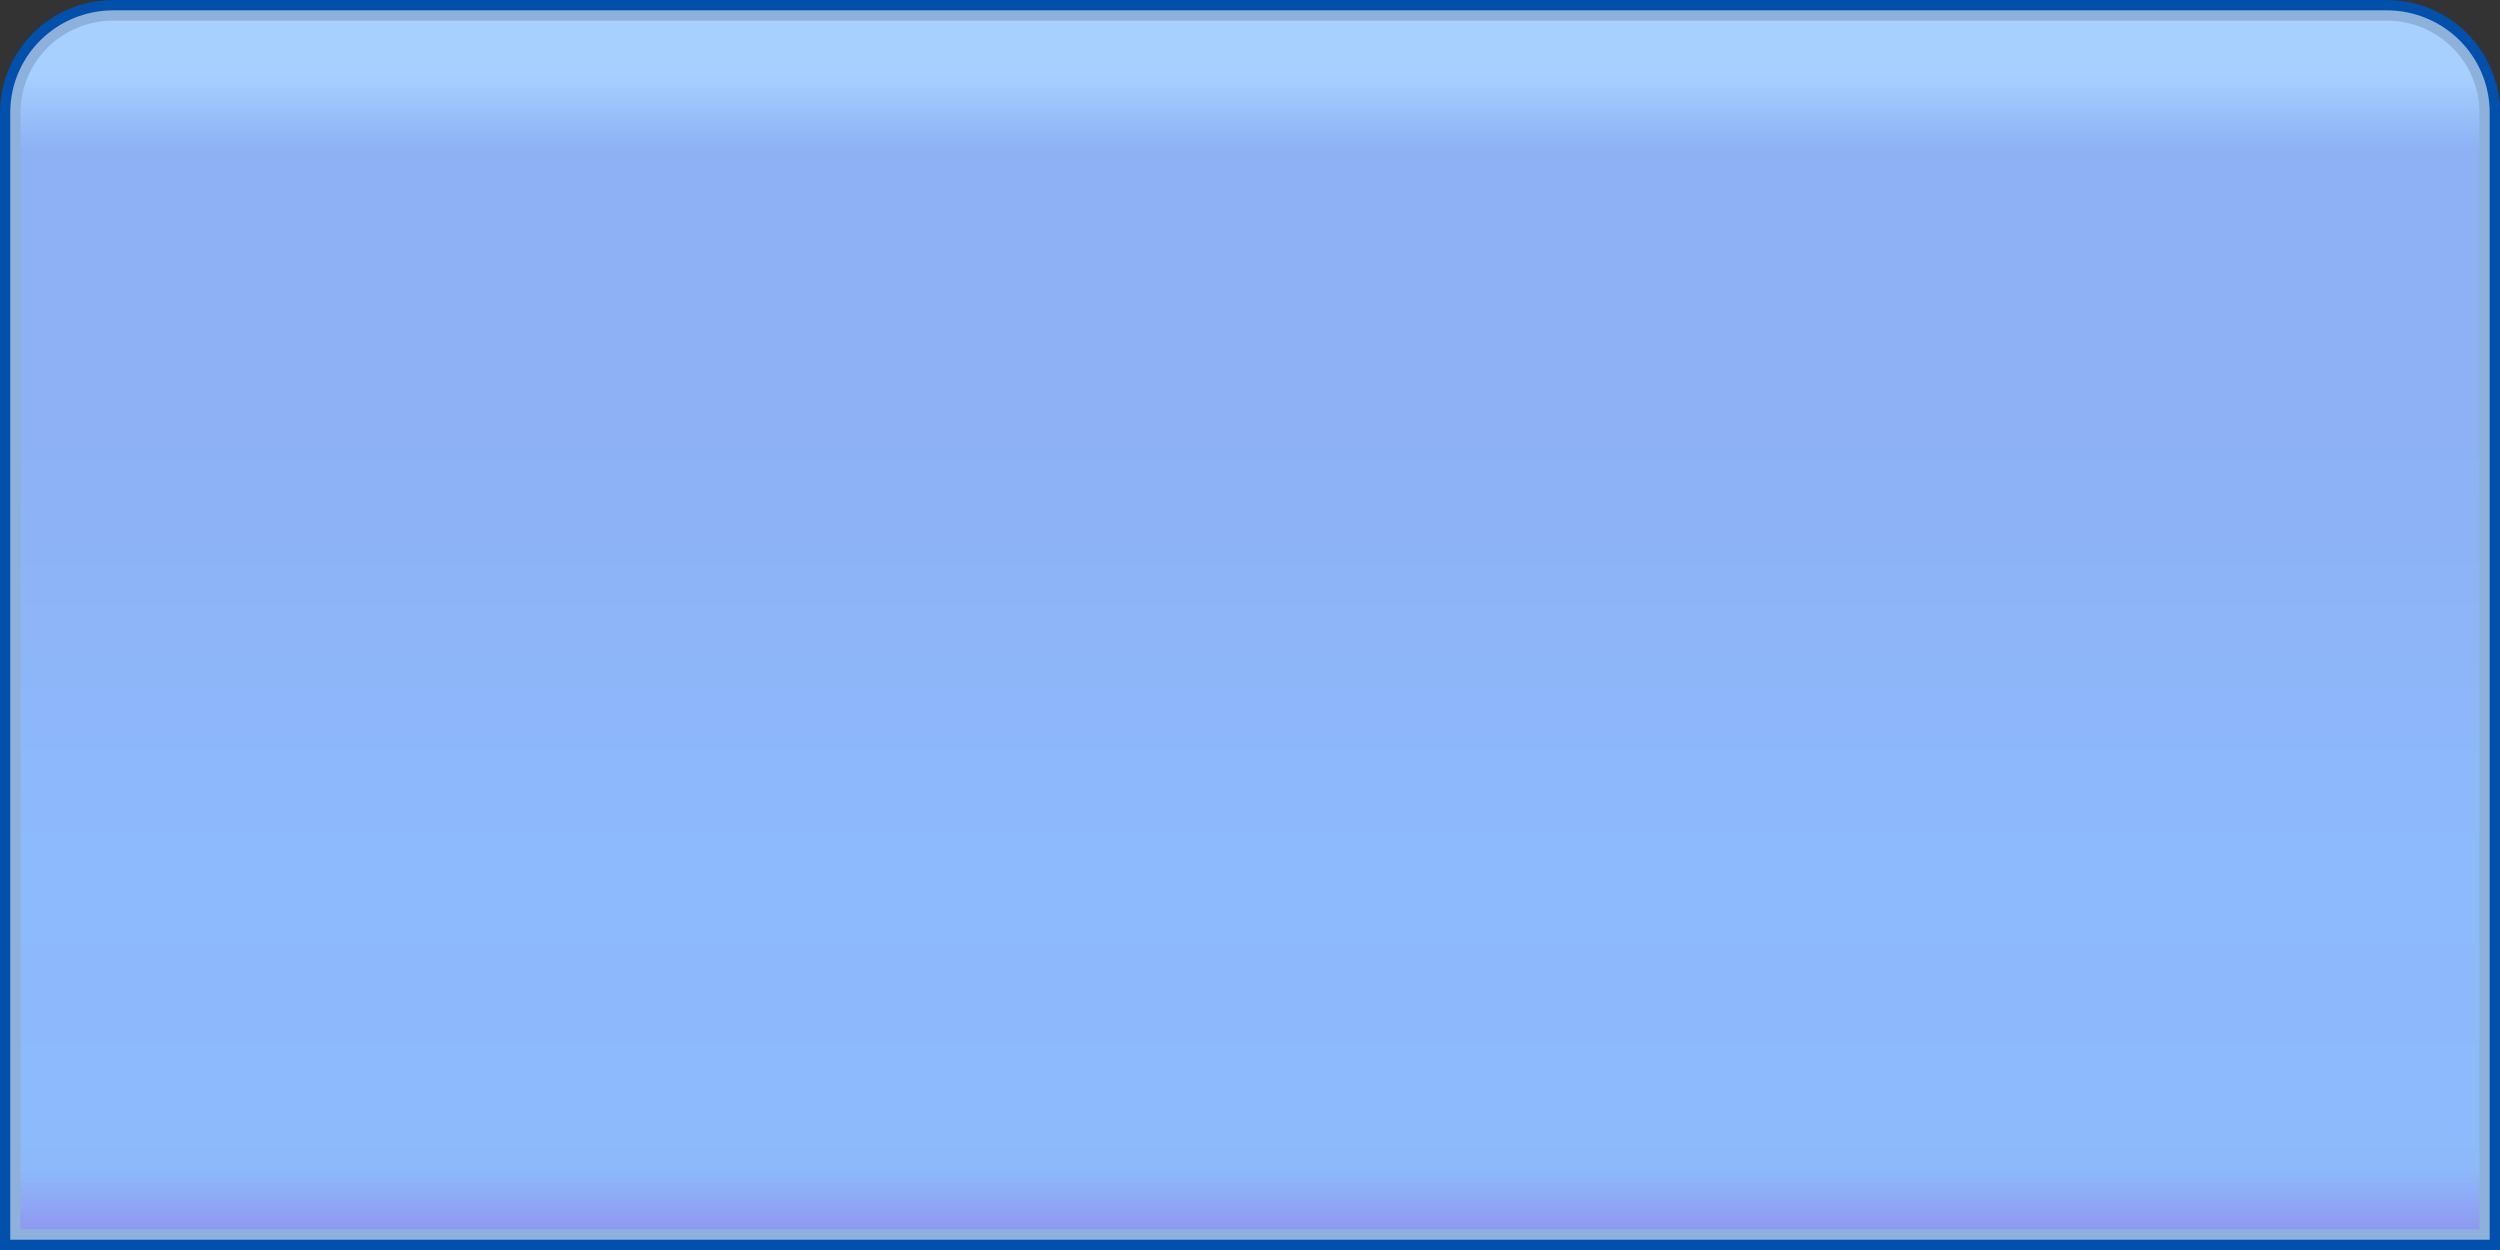<?xml version="1.0" encoding="UTF-8" standalone="no"?>
<!-- Created with Inkscape (http://www.inkscape.org/) -->

<svg
   xmlns:dc="http://purl.org/dc/elements/1.1/"
   xmlns:cc="http://creativecommons.org/ns#"
   xmlns:rdf="http://www.w3.org/1999/02/22-rdf-syntax-ns#"
   xmlns:svg="http://www.w3.org/2000/svg"
   xmlns="http://www.w3.org/2000/svg"
   xmlns:xlink="http://www.w3.org/1999/xlink"
   xmlns:sodipodi="http://sodipodi.sourceforge.net/DTD/sodipodi-0.dtd"
   xmlns:inkscape="http://www.inkscape.org/namespaces/inkscape"
   width="120"
   height="60"
   viewBox="0 0 31.75 15.875"
   version="1.1"
   id="svg828"
   inkscape:version="0.92.3 (2405546, 2018-03-11)"
   sodipodi:docname="title-bar-inactive.svg">
  <rect x="0" y="0" width="31.75" height="15.875" fill="#333333" stroke="none"/>
  <defs
     id="defs822">
    <linearGradient
       inkscape:collect="always"
       id="linearGradient1382">
      <stop
         style="stop-color:#3c96ff;stop-opacity:1"
         offset="0"
         id="stop1378" />
      <stop
         id="stop824"
         offset="0.043"
         style="stop-color:#3c96ff;stop-opacity:1" />
      <stop
         id="stop1386"
         offset="0.106"
         style="stop-color:#0050e6;stop-opacity:1" />
      <stop
         style="stop-color:#0050e6;stop-opacity:1"
         offset="0.331"
         id="stop826" />
      <stop
         style="stop-color:#0064fa;stop-opacity:1"
         offset="0.669"
         id="stop822" />
      <stop
         style="stop-color:#0064fa;stop-opacity:0.984"
         offset="0.934"
         id="stop1388" />
      <stop
         style="stop-color:#0000e3;stop-opacity:0.913"
         offset="1"
         id="stop1380" />
    </linearGradient>
    <linearGradient
       inkscape:collect="always"
       xlink:href="#linearGradient1382"
       id="linearGradient1384"
       x1="16.303"
       y1="281.125"
       x2="16.303"
       y2="297"
       gradientUnits="userSpaceOnUse"
       gradientTransform="matrix(0.992,0,0,0.984,0.131,4.758)" />
  </defs>
  <sodipodi:namedview
     id="base"
     pagecolor="#ffffff"
     bordercolor="#666666"
     borderopacity="1.0"
     inkscape:pageopacity="0.0"
     inkscape:pageshadow="2"
     inkscape:zoom="1.979899"
     inkscape:cx="62.517782"
     inkscape:cy="77.519947"
     inkscape:document-units="mm"
     inkscape:current-layer="layer1"
     showgrid="false"
     units="px"
     inkscape:snap-bbox="true"
     inkscape:bbox-paths="true"
     inkscape:bbox-nodes="true"
     inkscape:snap-bbox-midpoints="true"
     inkscape:snap-bbox-edge-midpoints="true"
     inkscape:snap-nodes="true"
     inkscape:object-paths="true"
     inkscape:snap-intersection-paths="true"
     inkscape:snap-smooth-nodes="true"
     inkscape:snap-midpoints="true"
     inkscape:snap-object-midpoints="true"
     inkscape:snap-center="true"
     inkscape:snap-text-baseline="true"
     inkscape:snap-page="true"
     inkscape:window-width="1366"
     inkscape:window-height="705"
     inkscape:window-x="-8"
     inkscape:window-y="-8"
     inkscape:window-maximized="1" />
  <g
     inkscape:label="レイヤー 1"
     inkscape:groupmode="layer"
     id="layer1"
     transform="translate(0,-281.125)">
    <path
       style="fill:url(#linearGradient1384);fill-opacity:1;stroke:#0050ac;stroke-width:0.261;stroke-miterlimit:4;stroke-dasharray:none;stroke-opacity:1"
       d="M 1.443,281.256 H 30.307 c 0.727,0 1.312,0.58 1.312,1.301 v 14.313 c -4.179,0 -27.162,0 -31.489,0 l -9.4e-7,-14.313 c 0,-0.721 0.585,-1.301 1.312,-1.301 z"
       id="rect1376"
       inkscape:connector-curvature="0"
       sodipodi:nodetypes="ssscccs" />
    <path
       style="fill:#ffffff;fill-opacity:0.553;stroke:none;stroke-width:0.261;stroke-miterlimit:4;stroke-dasharray:none;stroke-opacity:1"
       d="M 1.443,281.256 H 30.307 c 0.727,0 1.312,0.58 1.312,1.301 v 14.313 c -4.179,0 -27.162,0 -31.489,0 l -9.4e-7,-14.313 c 0,-0.721 0.585,-1.301 1.312,-1.301 z"
       id="rect1376-7"
       inkscape:connector-curvature="0"
       sodipodi:nodetypes="ssscccs" />
  </g>
</svg>
